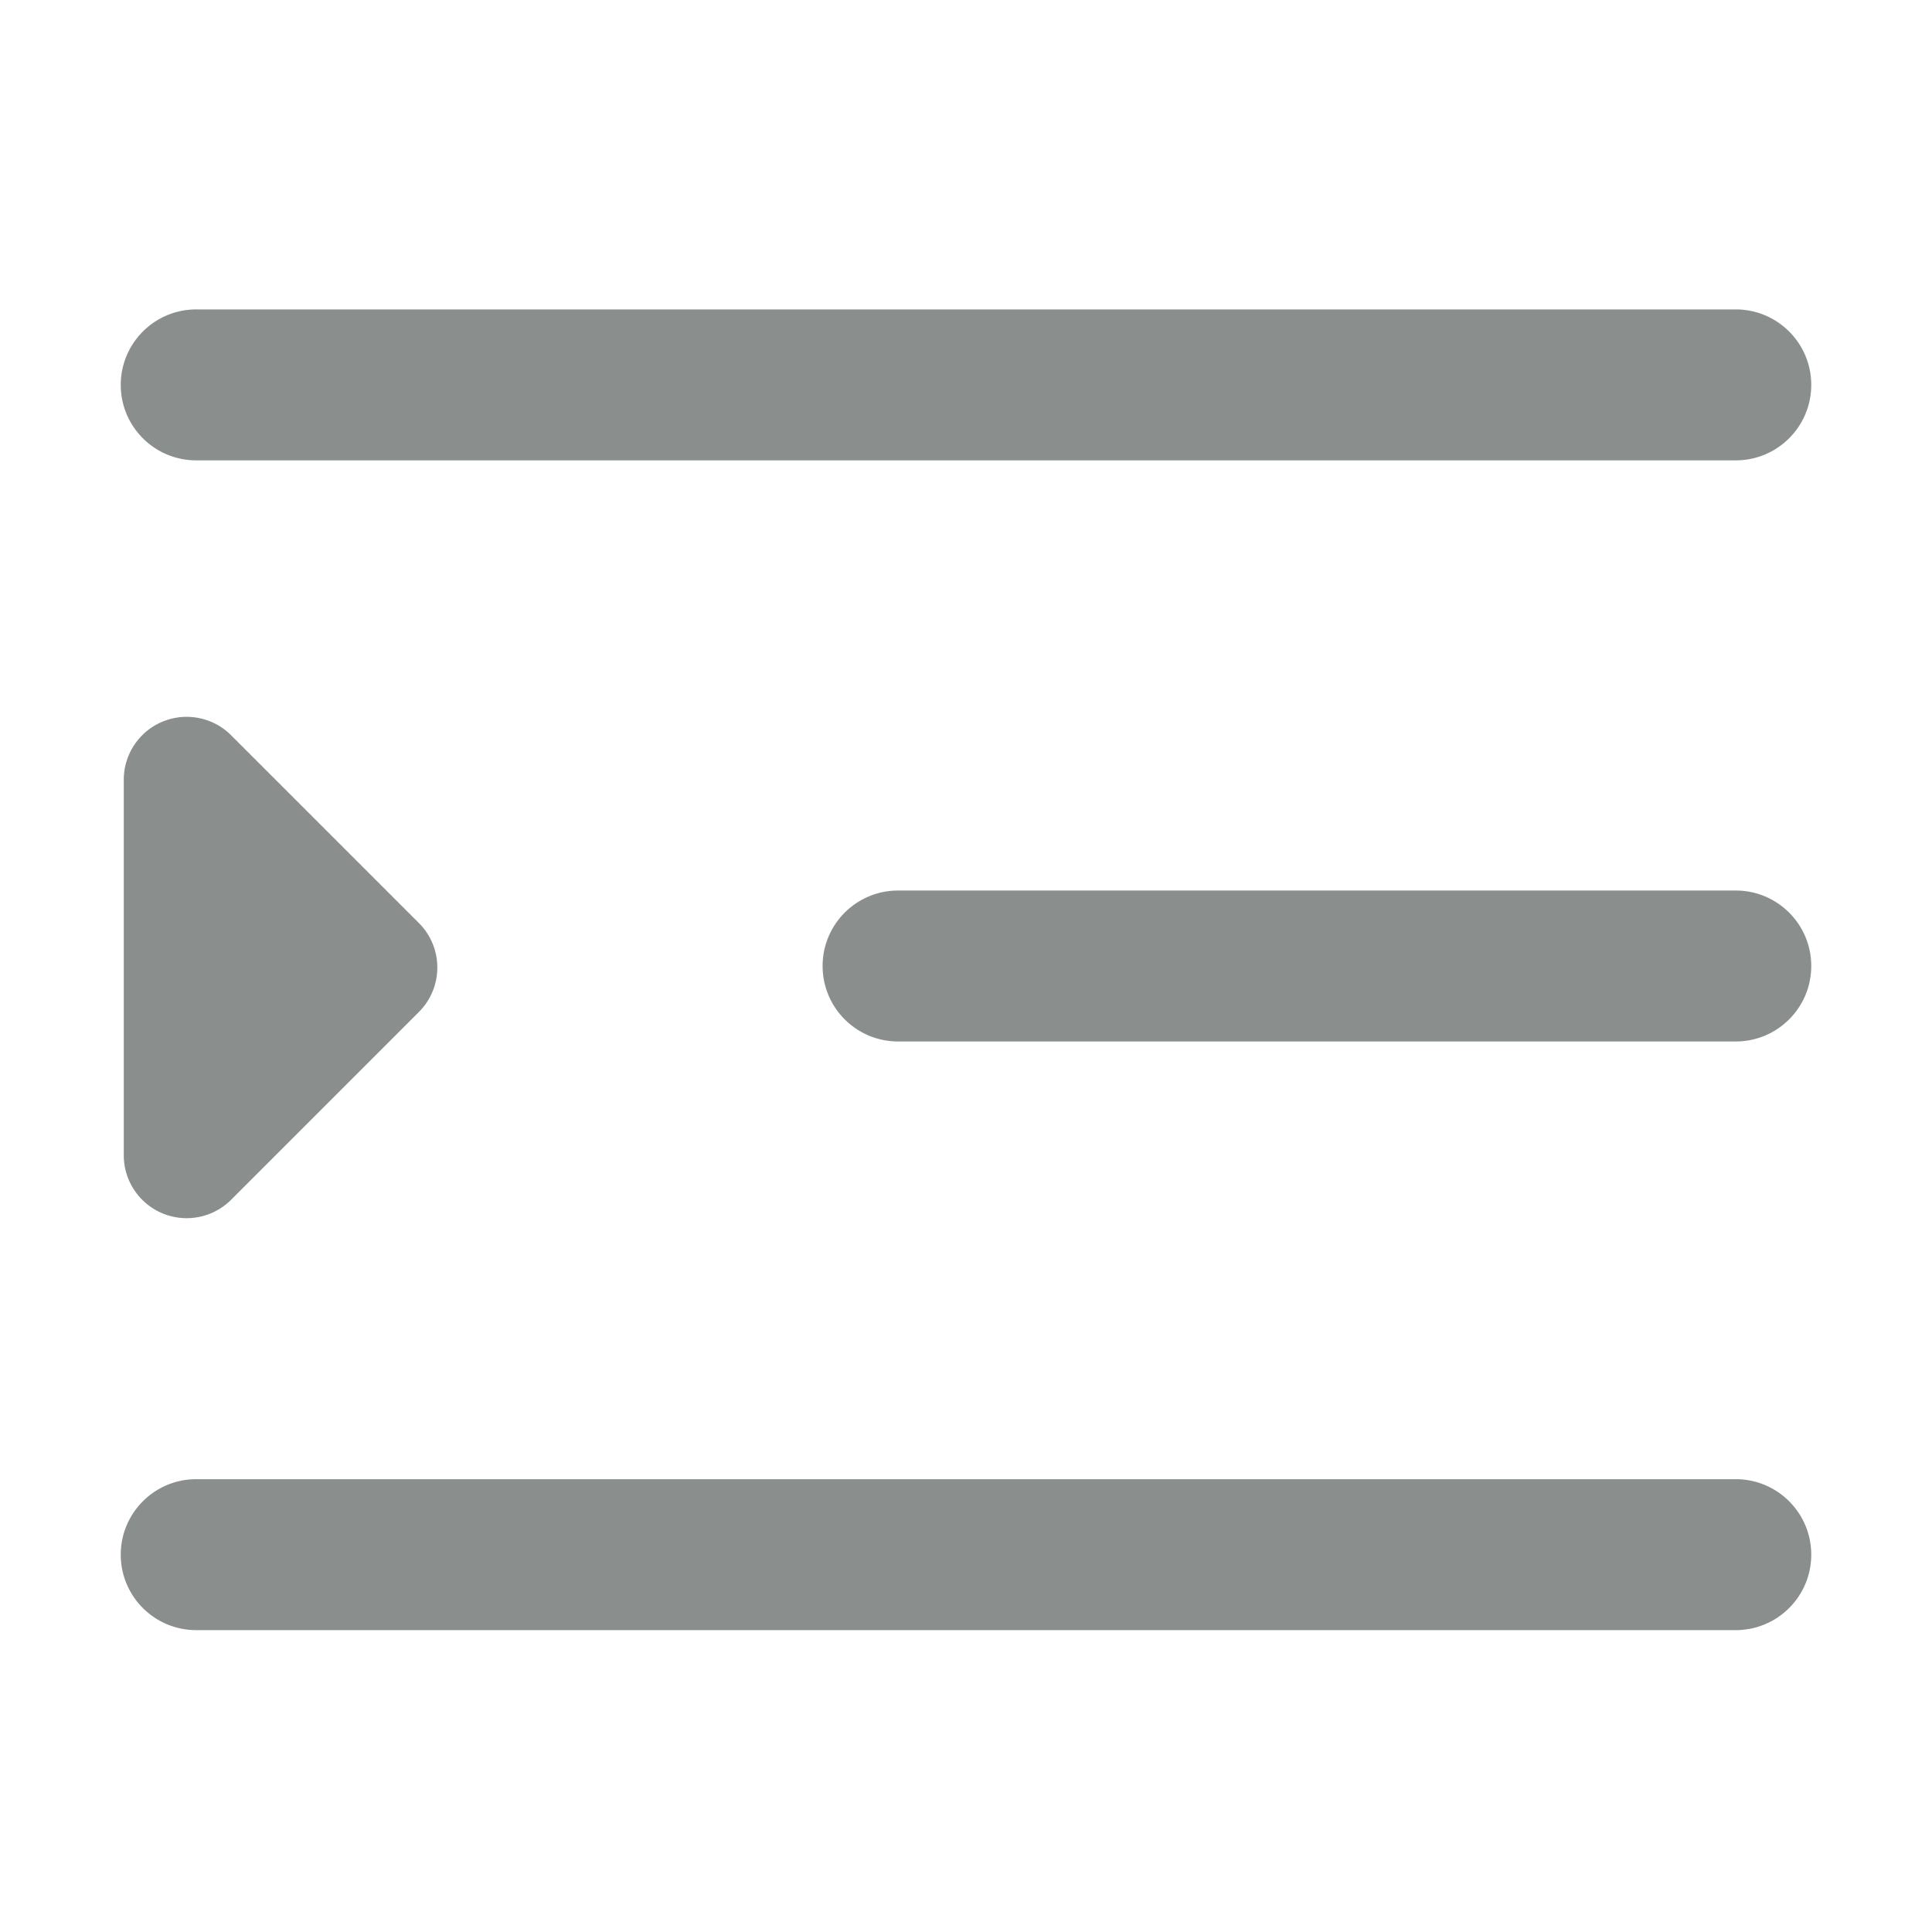 <svg width="1em" height="1em" viewBox="0 0 256 256" xmlns="http://www.w3.org/2000/svg" class="larkui-icon larkui-icon-catalog-fold CatalogTreeCollapseTrigger-module_icon_k49Ct"><path d="M26 41h204c5.523 0 10 4.477 10 10s-4.477 10-10 10H26c-5.523 0-10-4.477-10-10s4.477-10 10-10Zm0 155h204c5.523 0 10 4.477 10 10s-4.477 10-10 10H26c-5.523 0-10-4.477-10-10s4.477-10 10-10Zm93-78h111c5.523 0 10 4.477 10 10s-4.477 10-10 10H119c-5.523 0-10-4.477-10-10s4.477-10 10-10ZM16.4 103.318v49.764a8.333 8.333 0 0 0 14.226 5.892l24.881-24.881a8.333 8.333 0 0 0 0-11.786L30.626 97.426a8.333 8.333 0 0 0-14.226 5.892Z" fill="#8a8f8d" fill-rule="evenodd"></path></svg>